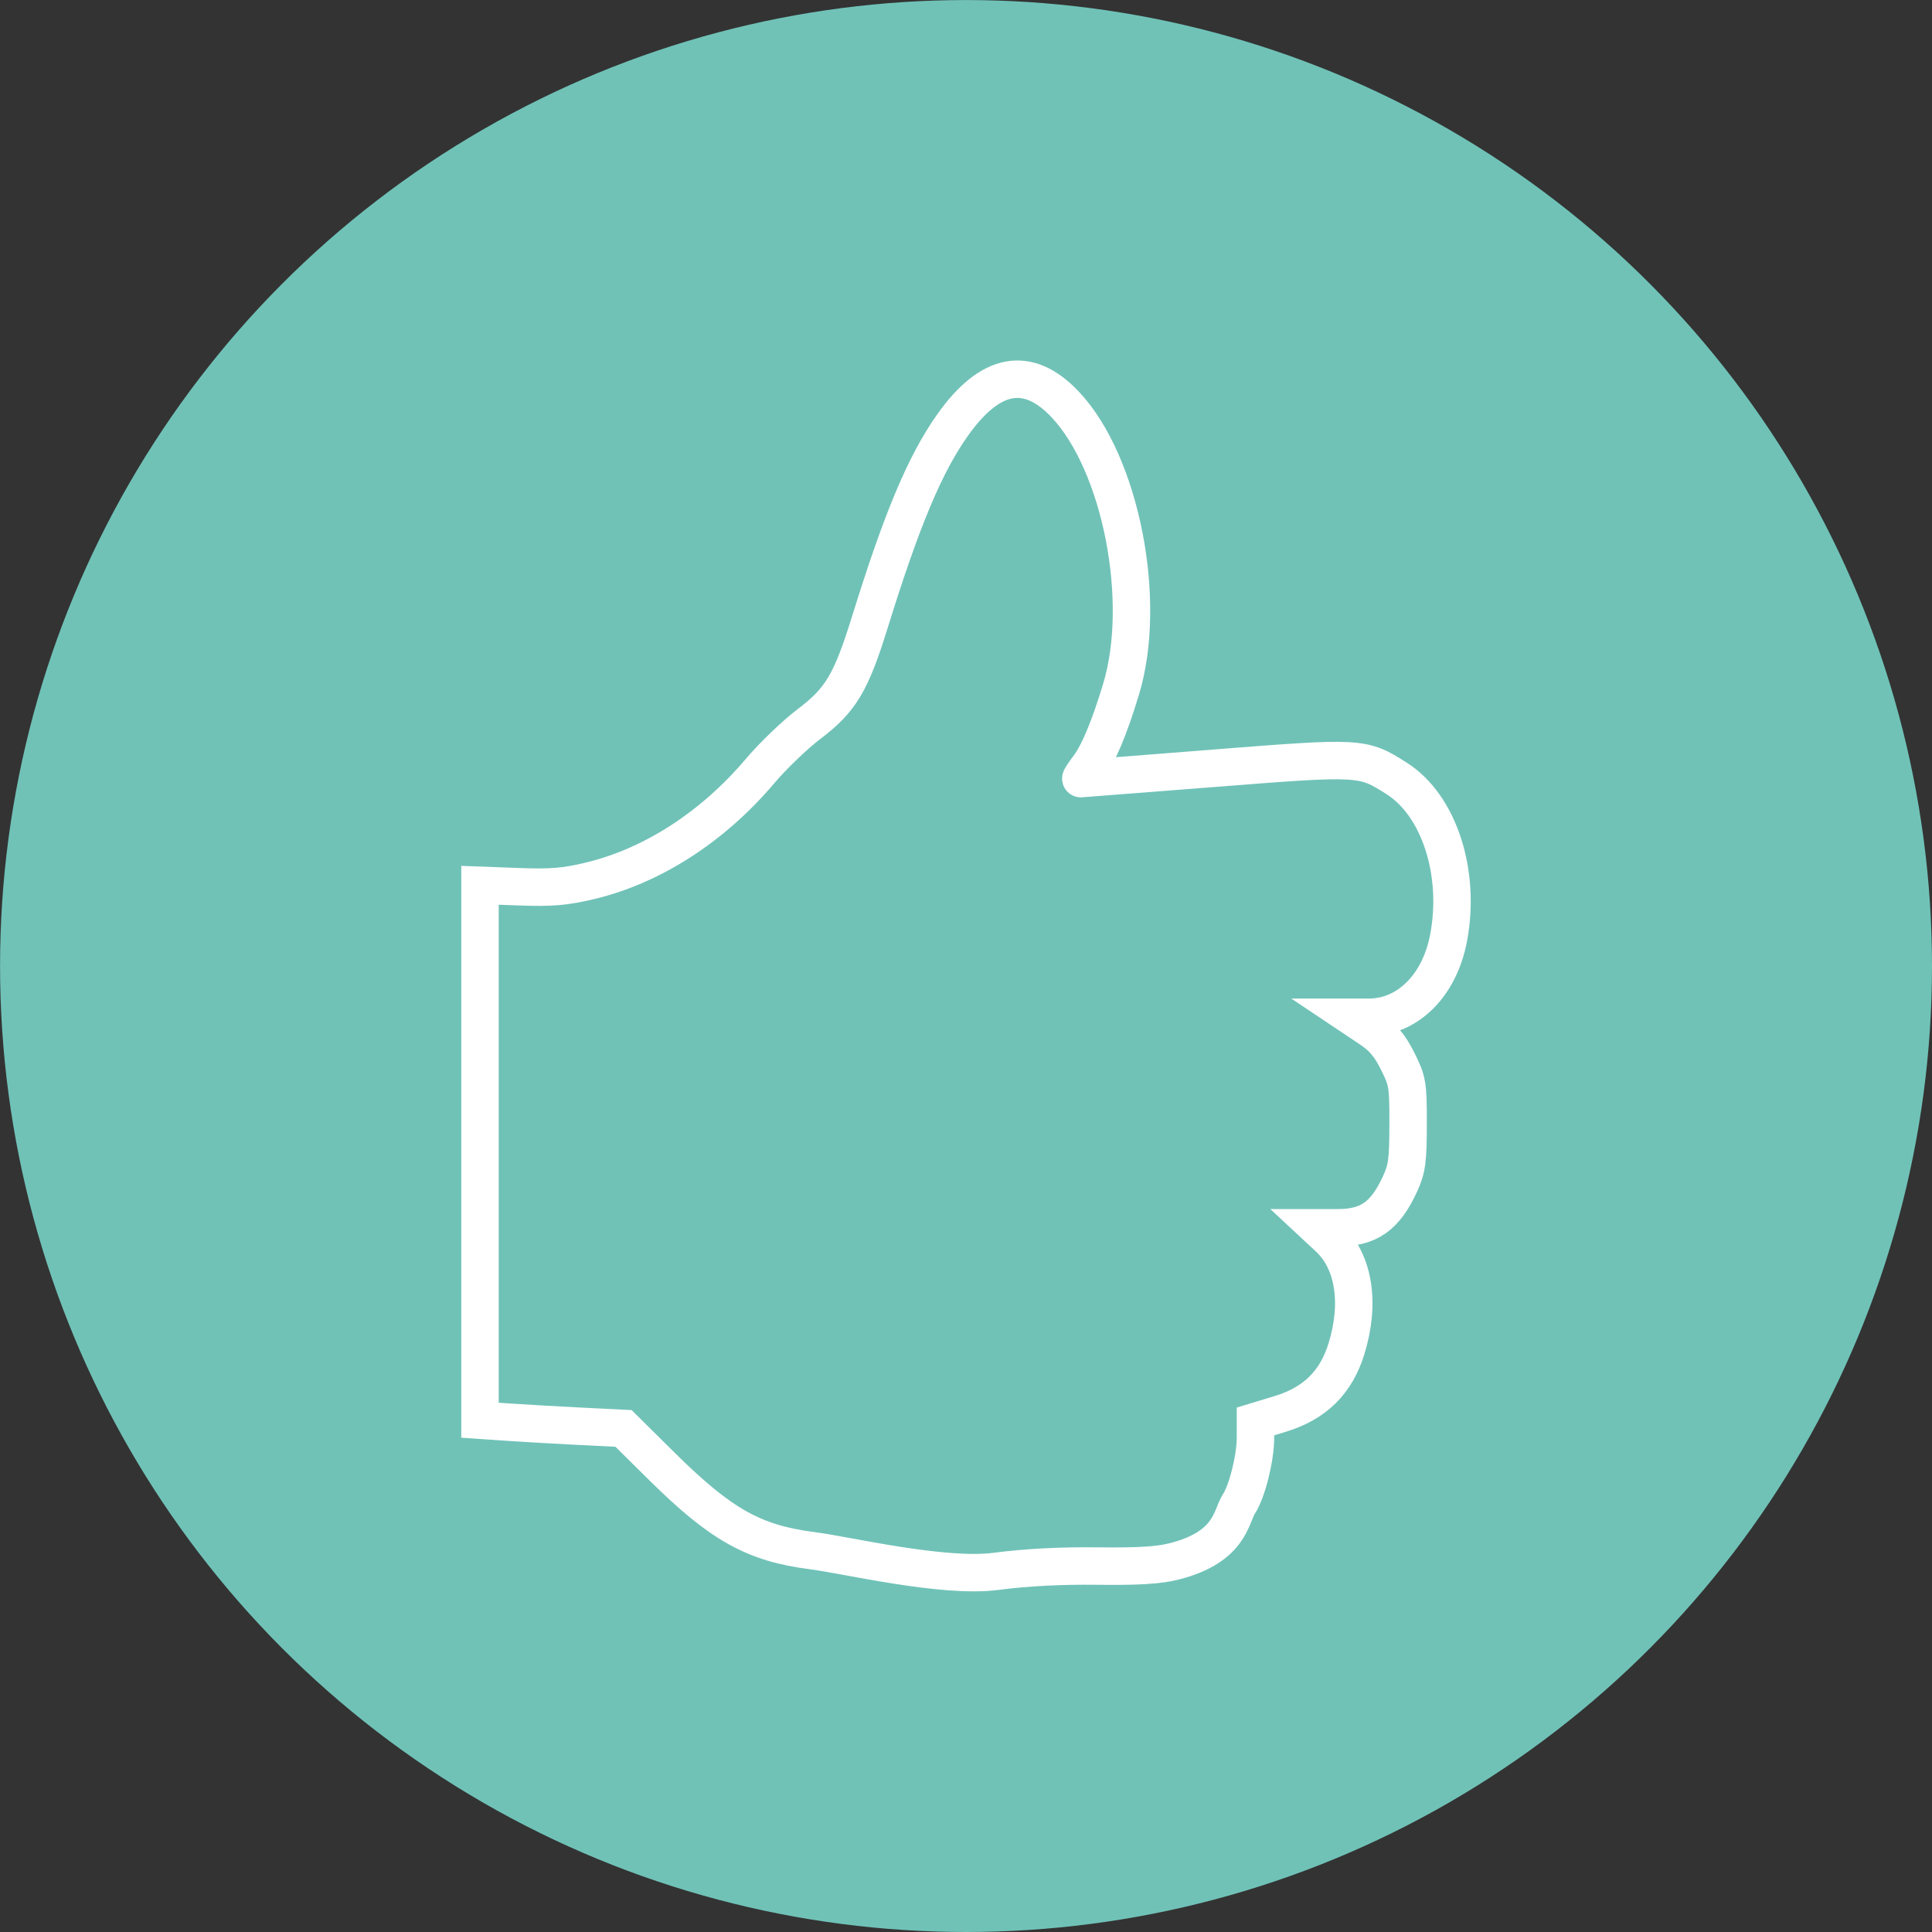<?xml version="1.0" encoding="UTF-8" standalone="no"?>
<!-- Created with Inkscape (http://www.inkscape.org/) -->

<svg
   width="40.971mm"
   height="40.971mm"
   viewBox="0 0 40.971 40.971"
   version="1.1"
   id="svg1"
   xml:space="preserve"
   inkscape:version="1.3 (1:1.3+202307231459+0e150ed6c4)"
   sodipodi:docname="service3.svg"
   xmlns:inkscape="http://www.inkscape.org/namespaces/inkscape"
   xmlns:sodipodi="http://sodipodi.sourceforge.net/DTD/sodipodi-0.dtd"
   xmlns="http://www.w3.org/2000/svg"
   xmlns:svg="http://www.w3.org/2000/svg"><rect x="0" y="0" width="40.971" height="40.971" fill="#333333" stroke="none"/><sodipodi:namedview
     id="namedview1"
     pagecolor="#ffffff"
     bordercolor="#000000"
     borderopacity="0.25"
     inkscape:showpageshadow="2"
     inkscape:pageopacity="0.0"
     inkscape:pagecheckerboard="0"
     inkscape:deskcolor="#d1d1d1"
     inkscape:document-units="mm"
     inkscape:zoom="1.4538721"
     inkscape:cx="69.813571"
     inkscape:cy="127.24641"
     inkscape:window-width="1850"
     inkscape:window-height="1016"
     inkscape:window-x="0"
     inkscape:window-y="0"
     inkscape:window-maximized="1"
     inkscape:current-layer="layer1" /><defs
     id="defs1" /><g
     inkscape:label="Layer 1"
     inkscape:groupmode="layer"
     id="layer1"
     transform="translate(181.411,-259.728)"><circle
       style="fill:#70c2b7;fill-opacity:1;stroke-width:1.621;stroke-linecap:round;stroke-linejoin:round;paint-order:markers fill stroke"
       id="path1-2-5-1"
       cx="-160.925"
       cy="280.214"
       r="20.485"
       inkscape:export-filename="service3.svg"
       inkscape:export-xdpi="96"
       inkscape:export-ydpi="96" /><path
       style="fill:none;stroke:#ffffff;stroke-width:0.794;stroke-dasharray:none"
       d="m -164.177,292.614 c -1.251,-0.16 -1.945,-0.549 -3.208,-1.799 l -0.803,-0.795 -0.908,-0.045 c -0.499,-0.025 -1.184,-0.064 -1.522,-0.087 l -0.614,-0.042 v -5.672 -5.672 l 0.837,0.031 c 0.674,0.025 0.966,5.6e-4 1.497,-0.126 1.318,-0.315 2.603,-1.143 3.601,-2.323 0.276,-0.326 0.744,-0.776 1.04,-1 0.674,-0.509 0.893,-0.875 1.29,-2.154 0.682,-2.197 1.171,-3.361 1.759,-4.191 0.798,-1.125 1.595,-1.271 2.384,-0.436 1.182,1.25 1.755,4.166 1.187,6.04 -0.252,0.831 -0.479,1.373 -0.694,1.656 -0.101,0.133 -0.172,0.242 -0.158,0.242 0.014,0 1.286,-0.099 2.827,-0.221 3.116,-0.246 3.145,-0.244 3.868,0.215 0.899,0.57 1.364,1.996 1.103,3.38 -0.191,1.012 -0.868,1.686 -1.693,1.686 h -0.335 l 0.362,0.242 c 0.27,0.18 0.419,0.355 0.585,0.688 0.211,0.422 0.223,0.495 0.222,1.339 -8.5e-4,0.771 -0.024,0.943 -0.171,1.264 -0.314,0.685 -0.663,0.931 -1.321,0.931 h -0.421 l 0.232,0.216 c 0.533,0.498 0.673,1.382 0.373,2.352 -0.22,0.712 -0.671,1.156 -1.4,1.378 l -0.529,0.161 v 0.349 c 0,0.425 -0.177,1.134 -0.348,1.395 -0.176,0.268 -0.166,0.917 -1.378,1.224 -0.314,0.08 -0.746,0.11 -1.618,0.099 -0.778,-0.01 -1.526,0.029 -2.158,0.112 -1.122,0.147 -3.165,-0.345 -3.888,-0.437 z"
       id="path16-4"
       sodipodi:nodetypes="cscsscccscsssssssssssscsscsscssscssscccc" /></g></svg>
